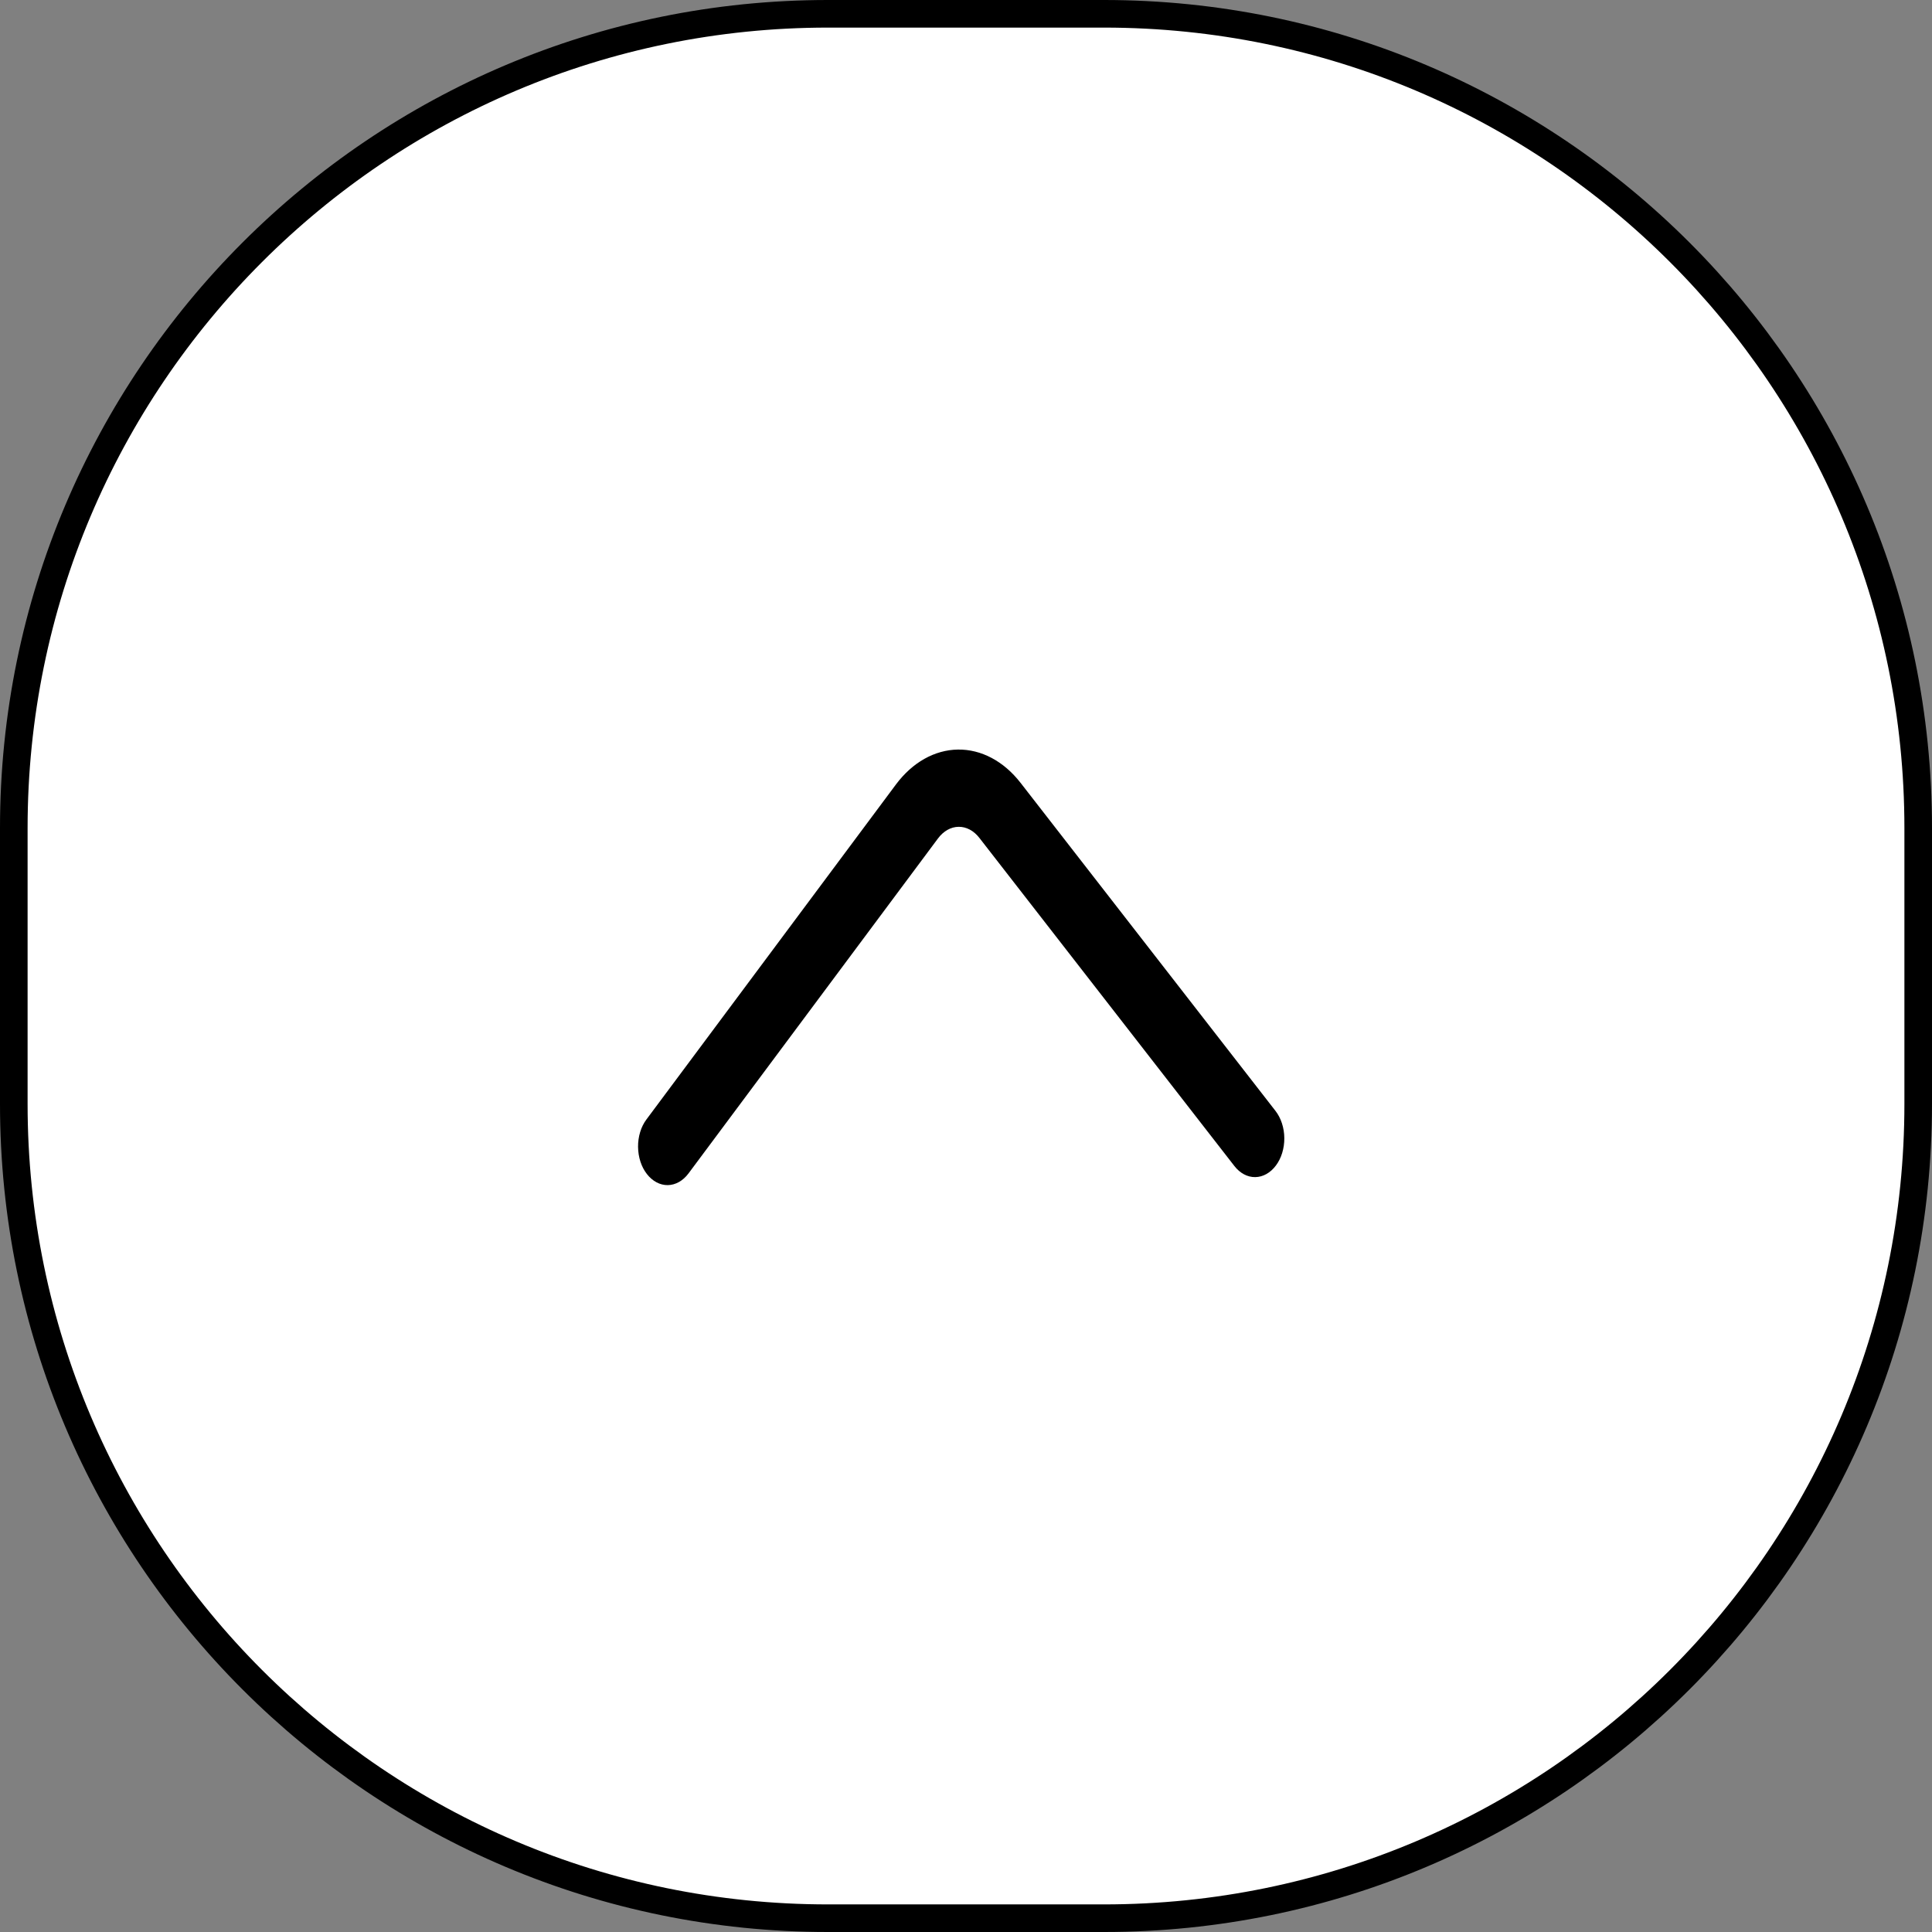 <svg width="70" height="70" viewBox="0 0 70 70" fill="none" xmlns="http://www.w3.org/2000/svg">
<rect x="0" y="0" width="70" height="70" fill="#808080" stroke="none"/>
<path d="M0.5 30C0.5 13.708 13.708 0.5 30 0.5H40C56.292 0.5 69.5 13.708 69.5 30V40C69.5 56.292 56.292 69.5 40 69.5H30C13.708 69.5 0.5 56.292 0.5 40V30Z" fill="white" stroke="black"/>
<path d="M24.944 42.518L33.985 30.378C34.183 30.112 34.451 29.96 34.731 29.957C35.012 29.953 35.282 30.097 35.484 30.358L44.725 42.248C44.928 42.509 45.199 42.653 45.48 42.649C45.762 42.645 46.031 42.494 46.229 42.228C46.327 42.098 46.404 41.943 46.456 41.773C46.508 41.602 46.535 41.419 46.533 41.235C46.532 41.05 46.502 40.868 46.447 40.699C46.392 40.53 46.312 40.377 46.213 40.25L36.974 28.36C36.365 27.578 35.552 27.147 34.708 27.158C33.864 27.17 33.058 27.623 32.463 28.421L23.423 40.558C23.325 40.688 23.247 40.843 23.195 41.014C23.143 41.184 23.116 41.368 23.118 41.552C23.12 41.737 23.149 41.919 23.204 42.089C23.259 42.258 23.339 42.411 23.439 42.538C23.642 42.799 23.914 42.943 24.195 42.939C24.476 42.935 24.745 42.784 24.944 42.518Z" fill="black"/>
</svg>
